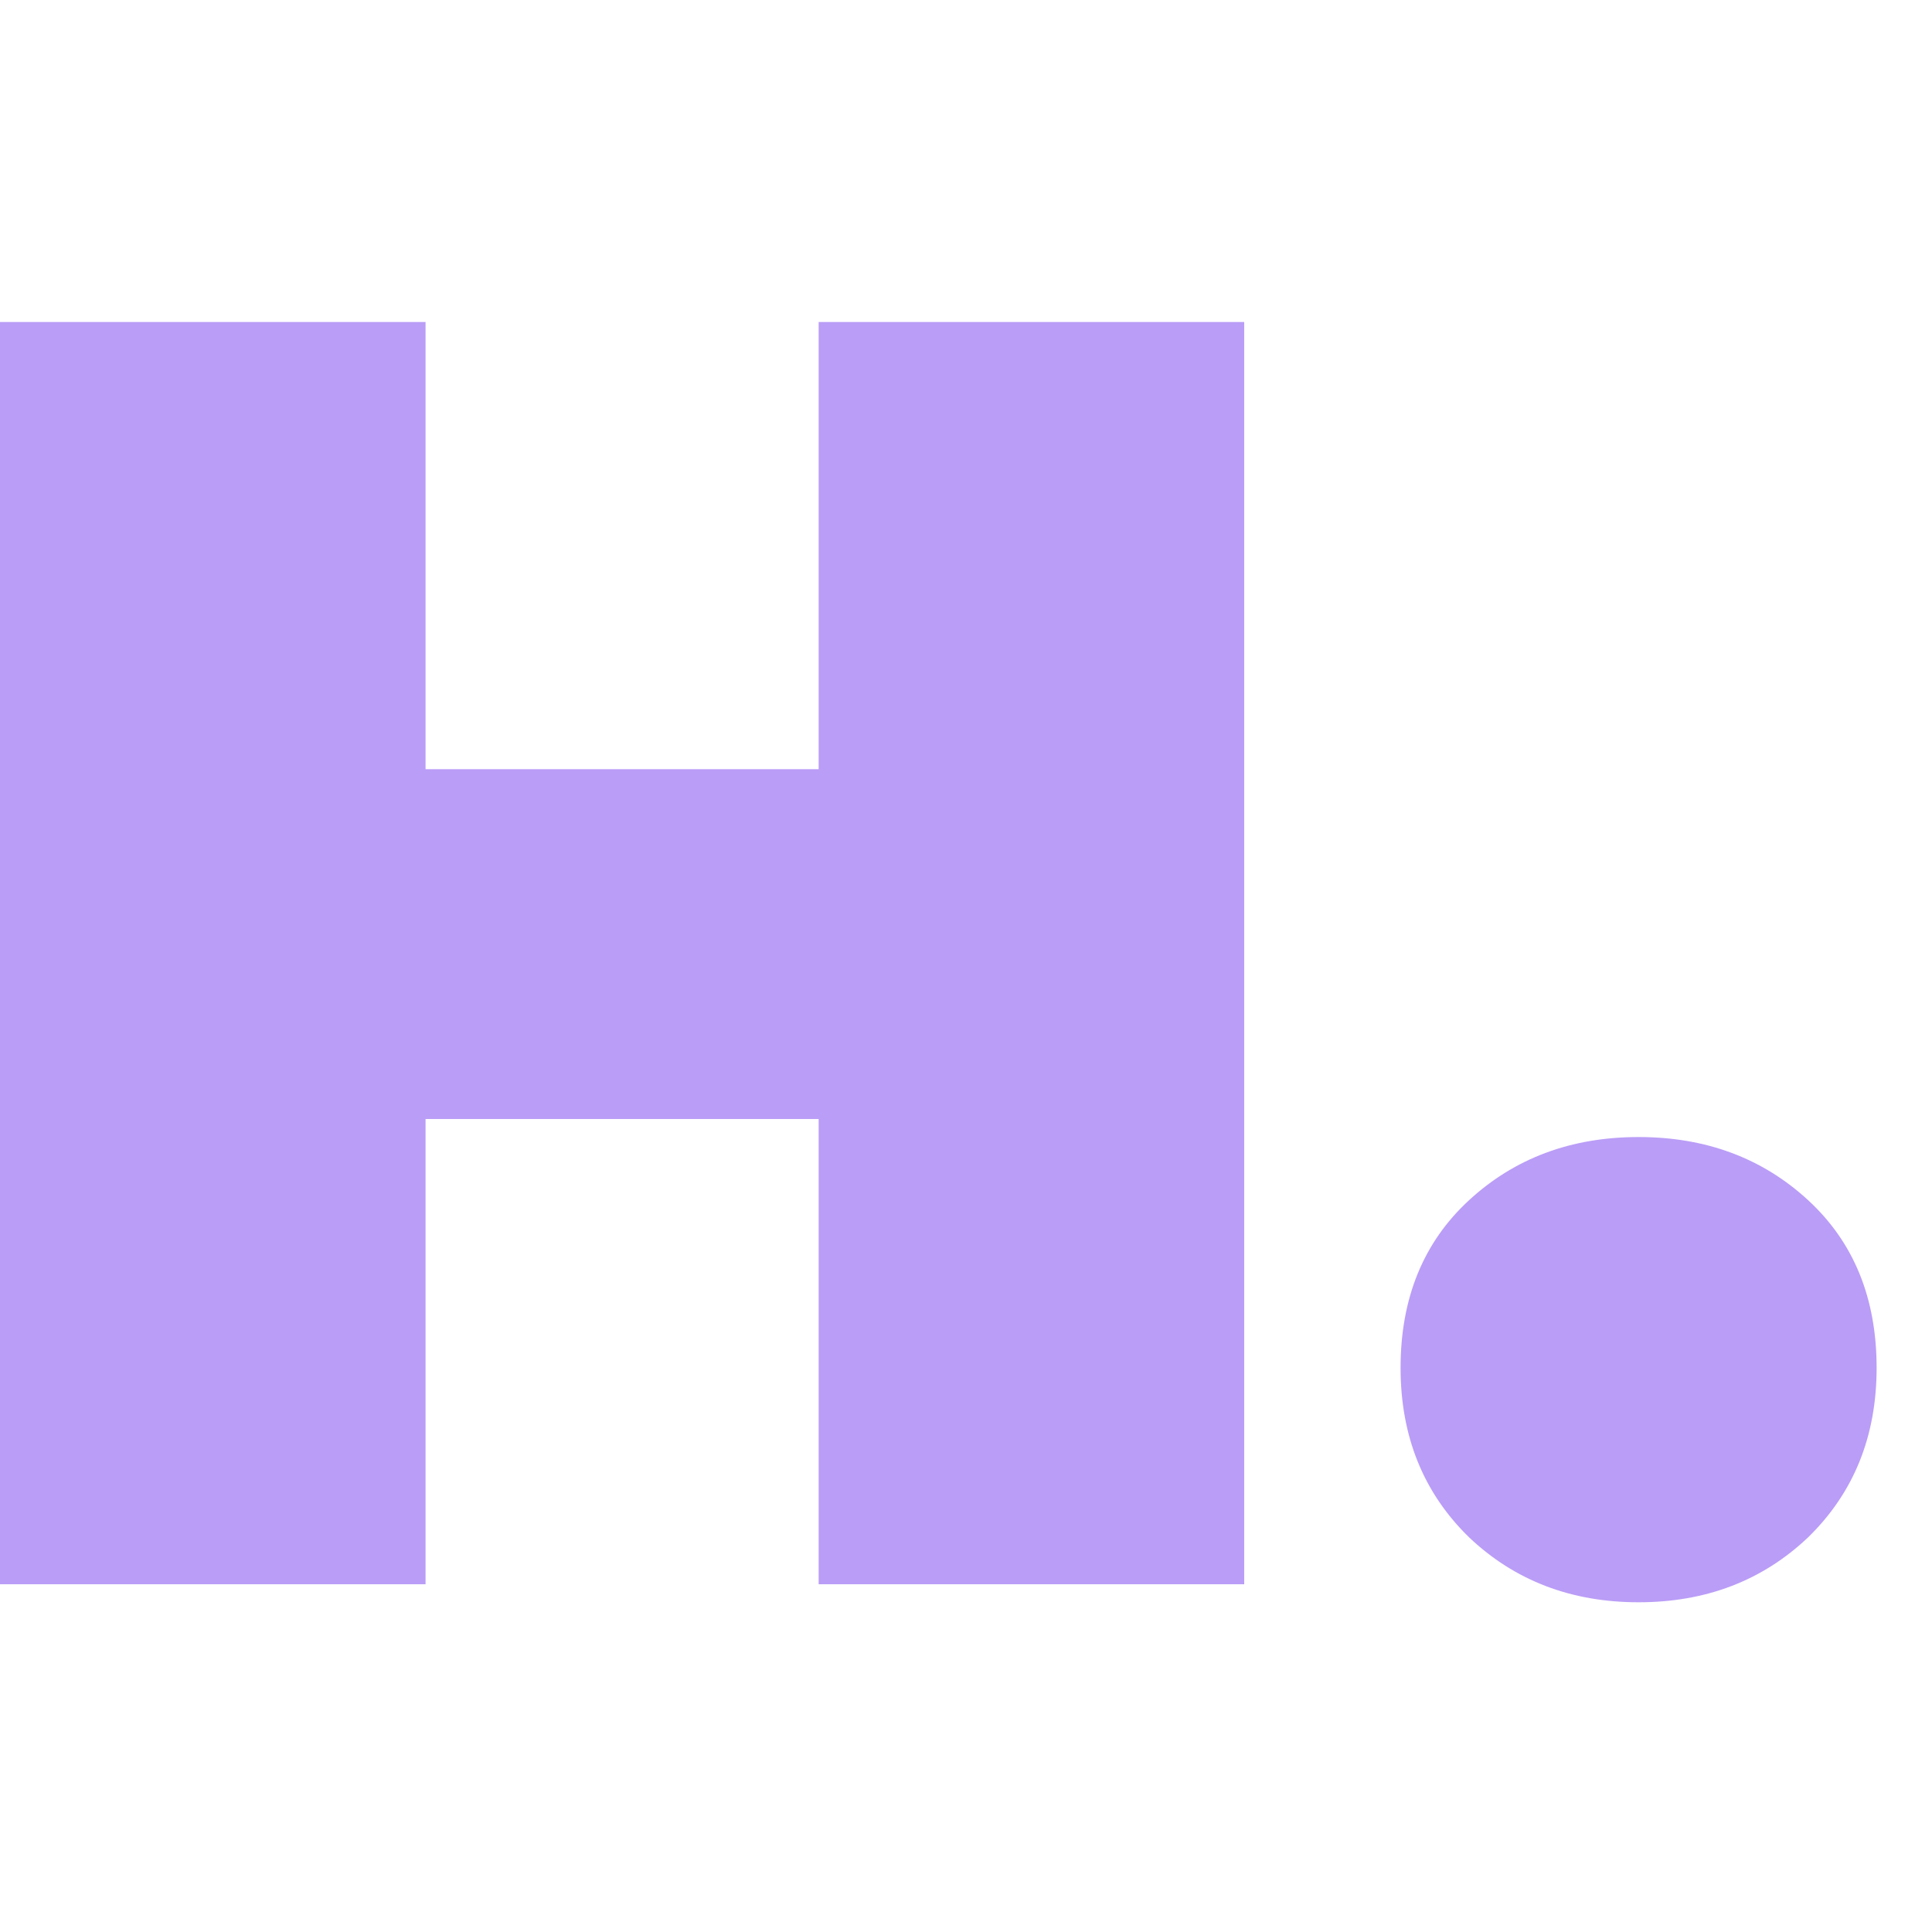 <svg width="30" height="30" viewBox="0 0 30 30" fill="none" xmlns="http://www.w3.org/2000/svg">
<path d="M25.444 24.88C24.399 24.88 23.521 24.544 22.812 23.872C22.103 23.181 21.748 22.304 21.748 21.24C21.748 20.157 22.103 19.289 22.812 18.636C23.521 17.983 24.399 17.656 25.444 17.656C26.489 17.656 27.367 17.983 28.076 18.636C28.785 19.289 29.14 20.157 29.14 21.24C29.14 22.304 28.785 23.181 28.076 23.872C27.367 24.544 26.489 24.88 25.444 24.88Z" fill="#BA9DF7"/>
<path d="M12.712 5H19.32V24.6H12.712V5ZM6.608 24.6H0V5H6.608V24.6ZM13.16 17.376H6.16V11.944H13.16V17.376Z" fill="#BA9DF7"/>
</svg>
